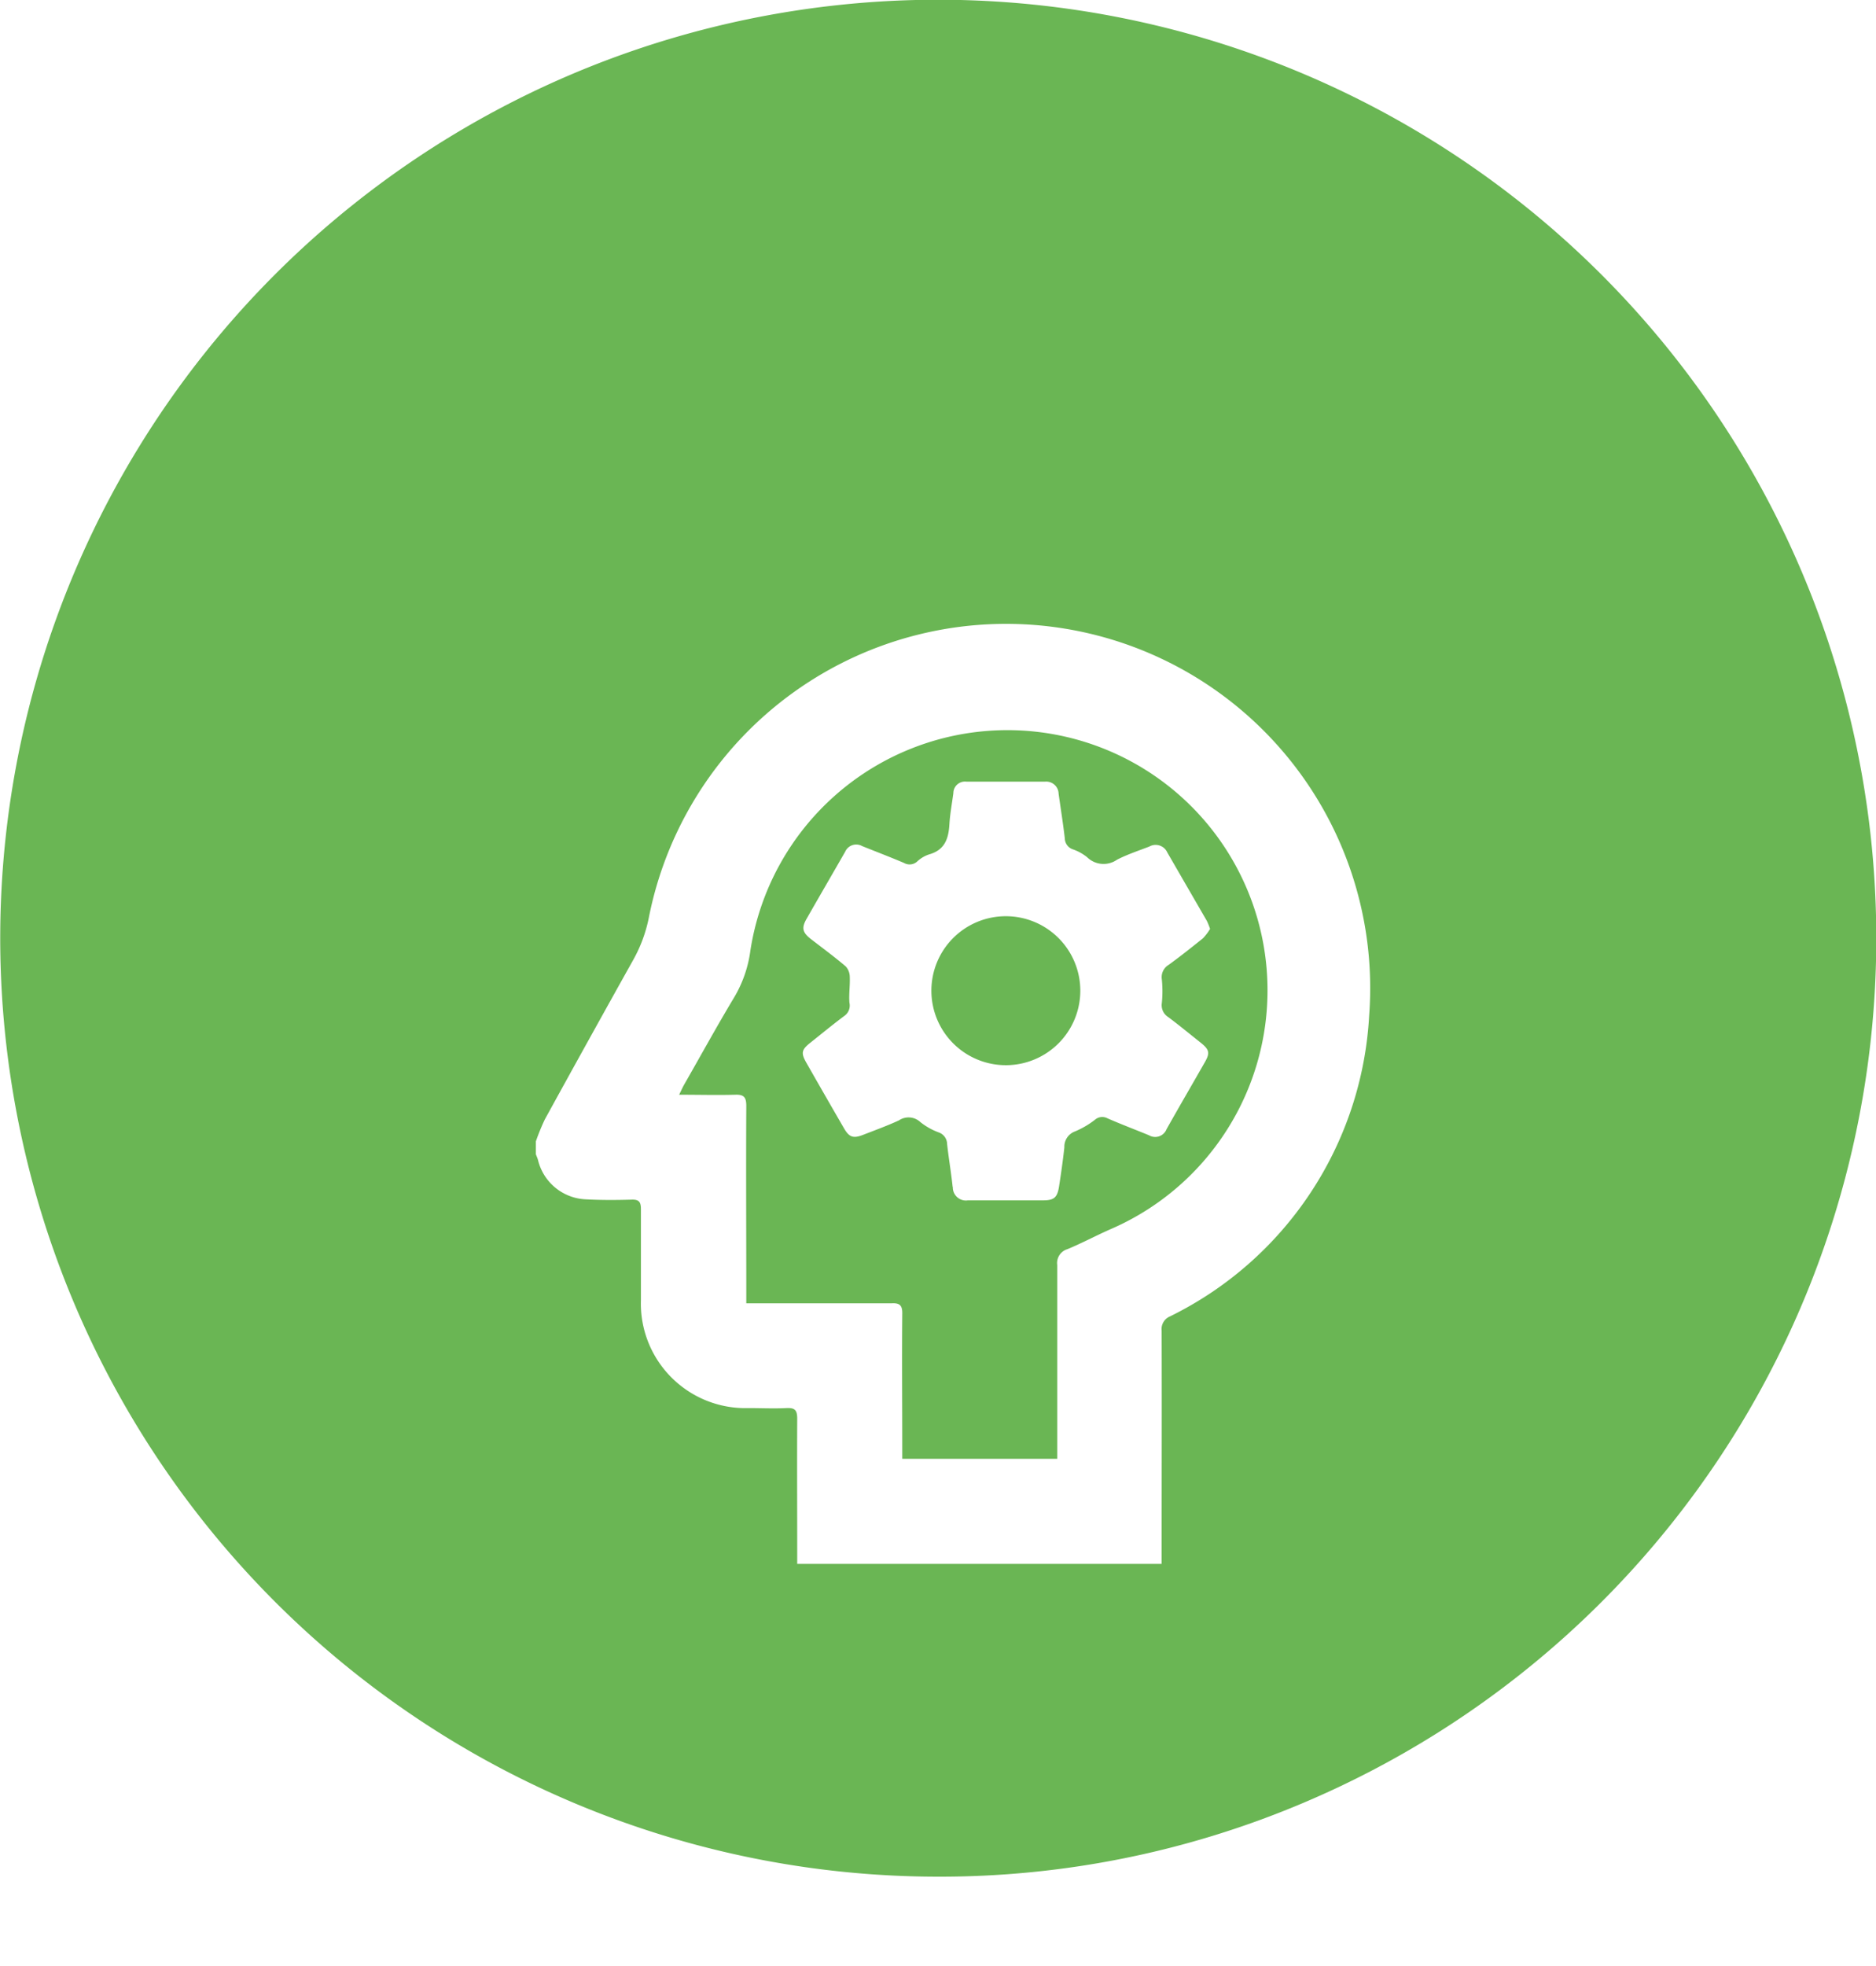 <svg xmlns="http://www.w3.org/2000/svg" xmlns:xlink="http://www.w3.org/1999/xlink" width="42" height="44" viewBox="0 0 42 44">
  <defs>
    <filter id="Union_44" x="3" y="5" width="36.678" height="39" filterUnits="userSpaceOnUse">
      <feOffset dy="3" input="SourceAlpha"/>
      <feGaussianBlur stdDeviation="3" result="blur"/>
      <feFlood flood-opacity="0.161"/>
      <feComposite operator="in" in2="blur"/>
      <feComposite in="SourceGraphic"/>
    </filter>
  </defs>
  <g id="Psychaitry" transform="translate(-16170 -7081)">
    <g id="Group_20824" data-name="Group 20824" transform="translate(16169.585 7081)">
      <path id="Subtraction_7" data-name="Subtraction 7" d="M21,42A21.005,21.005,0,0,1,12.826,1.65a21.005,21.005,0,0,1,16.349,38.7A20.864,20.864,0,0,1,21,42Z" transform="translate(0.415 0)" fill="#6ab654"/>
    </g>
    <g transform="matrix(1, 0, 0, 1, 16170, 7081)" filter="url(#Union_44)">
      <path id="Union_44-2" data-name="Union 44" d="M5.848,21v-.265c0-.994-.005-1.99,0-2.985,0-.2-.06-.246-.244-.237-.281.014-.562,0-.844,0A2.34,2.34,0,0,1,2.349,15.1c0-.68,0-1.359,0-2.039,0-.158-.04-.218-.207-.213-.343.01-.687.012-1.029-.007a1.15,1.15,0,0,1-1.068-.879c-.012-.044-.032-.087-.048-.13v-.288a4.893,4.893,0,0,1,.2-.49q.981-1.785,1.975-3.563a3.214,3.214,0,0,0,.354-.954A8.152,8.152,0,0,1,18.653,8.726a7.988,7.988,0,0,1-4.461,6.736.306.306,0,0,0-.185.318c.005,1.661,0,3.322,0,4.982V21ZM8.2,15.413c-.009,1,0,1.99,0,2.985v.25h3.469v-.282c0-1.352,0-2.7,0-4.055a.324.324,0,0,1,.23-.355c.322-.134.633-.3.951-.441A5.823,5.823,0,1,0,4.8,7.271a2.746,2.746,0,0,1-.365,1.053c-.385.641-.746,1.3-1.116,1.946-.038.067-.069.138-.114.23.445,0,.85.011,1.255,0,.2-.008.249.062.248.257-.008,1.379,0,2.759,0,4.138v.273h.282c.988,0,1.976,0,2.965,0h.009C8.146,15.159,8.206,15.216,8.2,15.413Zm1.128-2.849c-.034-.32-.088-.638-.124-.958a.28.28,0,0,0-.186-.262,1.46,1.46,0,0,1-.411-.23.385.385,0,0,0-.481-.04c-.261.12-.532.219-.8.323-.22.086-.312.057-.427-.14q-.428-.738-.851-1.481c-.119-.211-.1-.285.089-.436.252-.2.5-.405.761-.6a.284.284,0,0,0,.119-.3c-.015-.19.016-.382.008-.574a.356.356,0,0,0-.09-.237c-.25-.213-.516-.409-.777-.61-.191-.148-.219-.249-.1-.456.285-.5.577-1,.863-1.5a.271.271,0,0,1,.382-.127c.312.125.626.245.935.376a.252.252,0,0,0,.3-.035A.708.708,0,0,1,8.8,5.122c.356-.1.437-.357.456-.68.013-.231.058-.462.088-.692a.259.259,0,0,1,.287-.257H11.4a.277.277,0,0,1,.3.27c.047.333.1.665.139,1a.265.265,0,0,0,.179.245,1.042,1.042,0,0,1,.322.178.526.526,0,0,0,.67.053c.23-.118.481-.2.723-.294a.286.286,0,0,1,.4.132q.443.767.886,1.532a1.572,1.572,0,0,1,.072.18A1.167,1.167,0,0,1,14.931,7c-.25.2-.5.4-.765.592a.321.321,0,0,0-.155.325,2.644,2.644,0,0,1,0,.534.312.312,0,0,0,.143.311c.248.185.486.382.727.573.194.156.212.229.094.436-.285.5-.577,1-.858,1.5a.273.273,0,0,1-.392.137c-.311-.128-.625-.246-.933-.381a.248.248,0,0,0-.279.034,1.974,1.974,0,0,1-.442.259.363.363,0,0,0-.242.358c-.032.293-.074.585-.119.876-.039.246-.111.309-.352.31h-.844c-.281,0-.563,0-.843,0h0A.293.293,0,0,1,9.332,12.563ZM8.852,8.184a1.667,1.667,0,1,0,1.668-1.679A1.666,1.666,0,0,0,8.852,8.184Z" transform="translate(12 11)" fill="#fff"/>
    </g>
  </g>
</svg>
